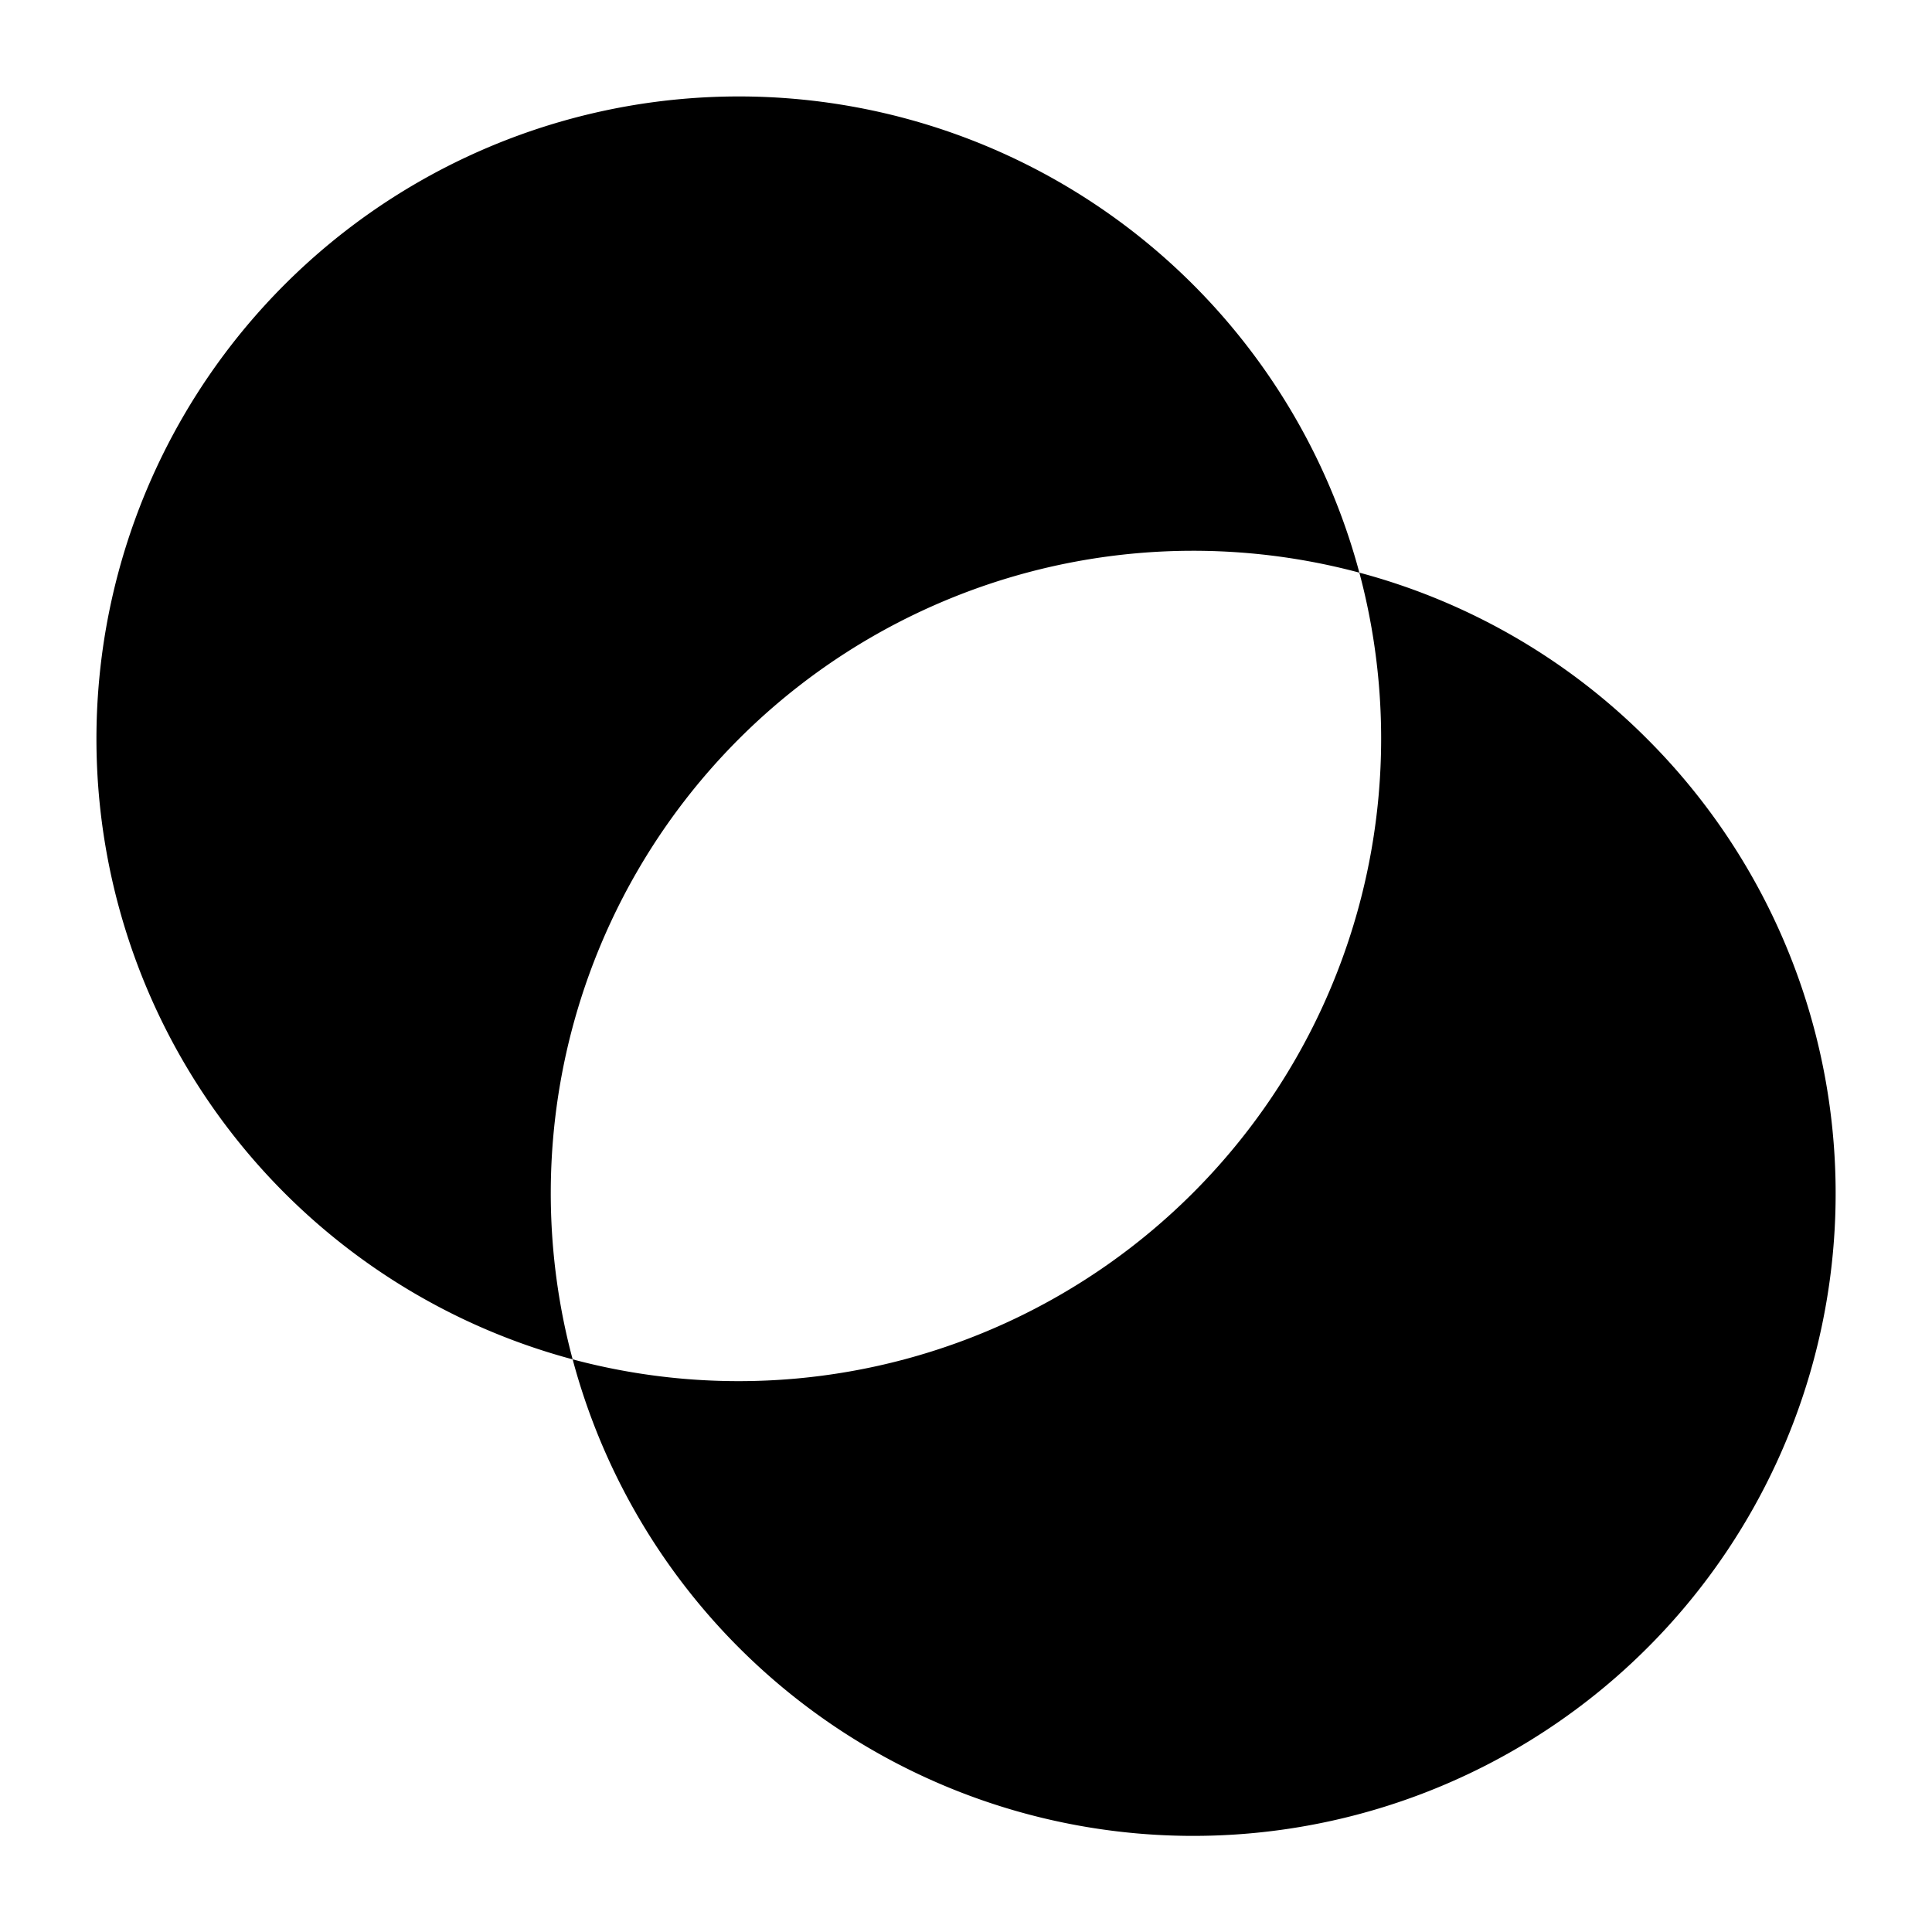 <svg height='100' width='100' xmlns='http://www.w3.org/2000/svg' data-name='Layer 2' viewBox='0 0 100 100'><title>comparison</title><path d='M29.64 70.36a33.25 33.25 0 1 1 40.72-40.72 33.25 33.25 0 0 0-40.72 40.72zm55.62-32.11a33.08 33.08 0 0 0-14.9-8.61 33.26 33.26 0 0 1-40.72 40.72 33.25 33.25 0 1 0 55.62-32.11z'/></svg>